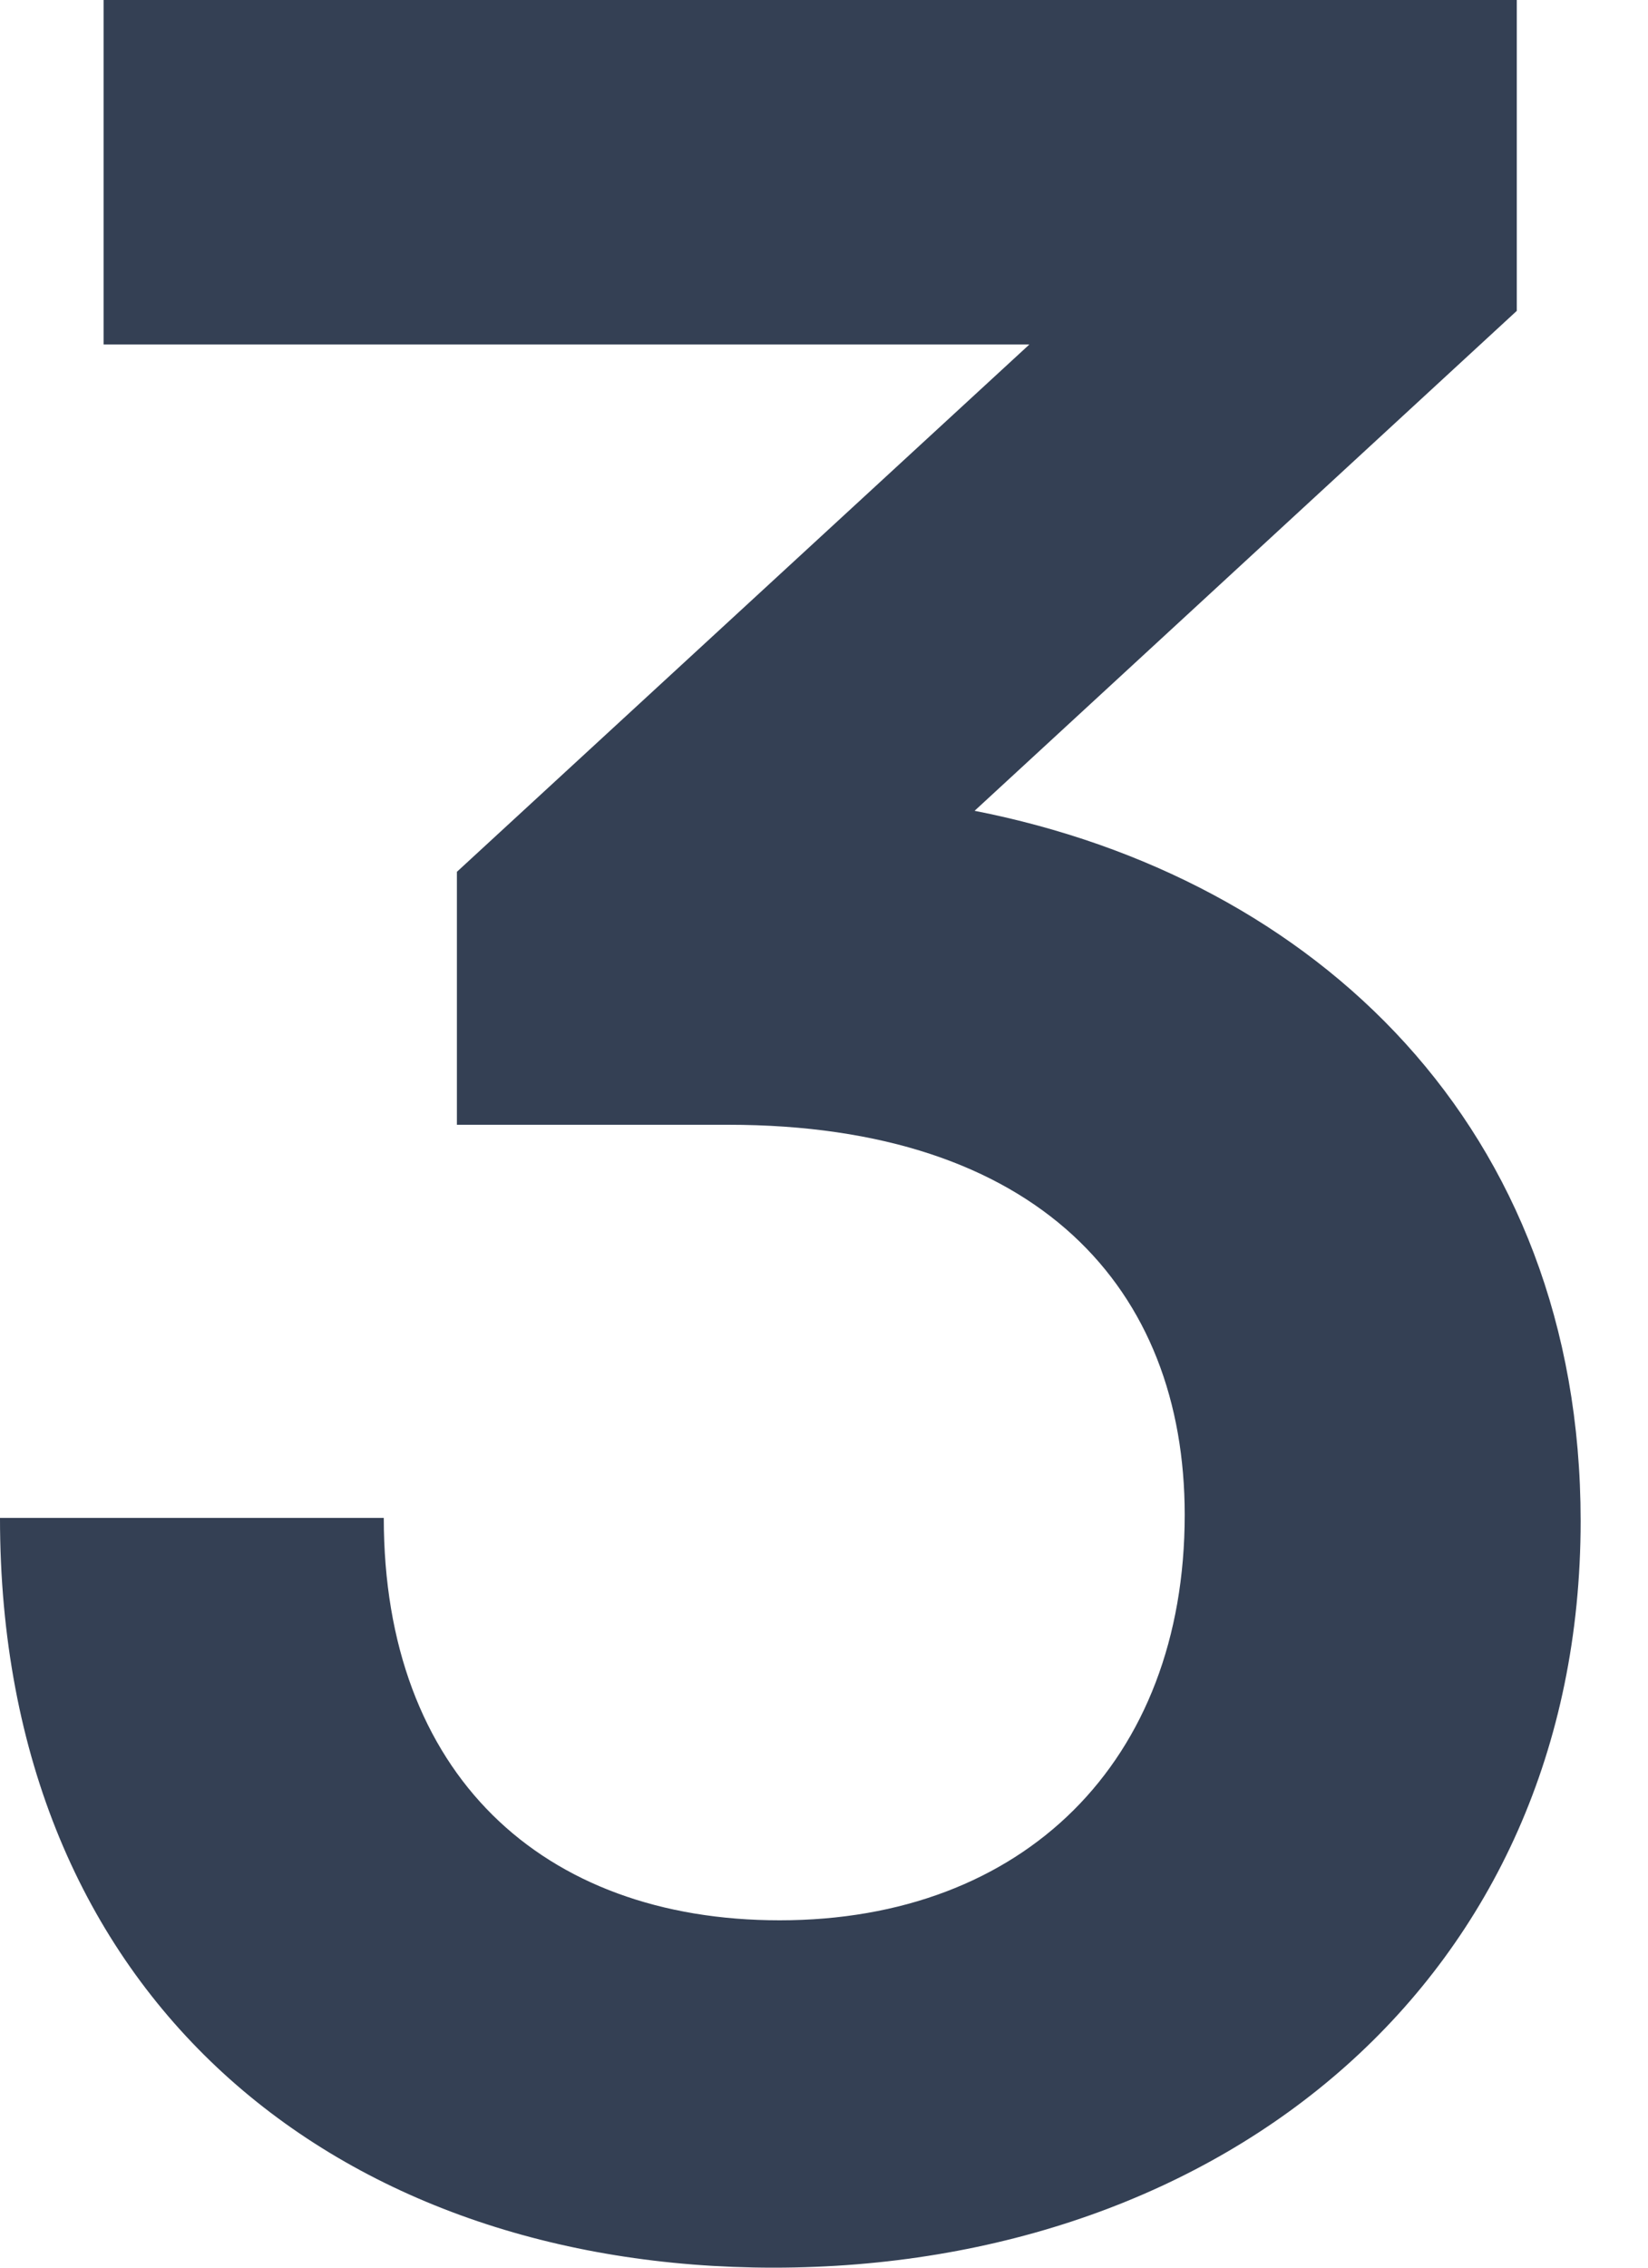 <svg width="8" height="11" viewBox="0 0 8 11" fill="none" xmlns="http://www.w3.org/2000/svg">
<path d="M3.534 5.456H2.218V4.229L4.997 1.671H0.503V9.19018e-06H7.363V1.508L4.731 3.933C6.387 4.258 7.673 5.47 7.673 7.378C7.673 9.595 5.944 11 3.755 11C1.641 11 -3.09185e-05 9.699 -3.09185e-05 7.363H1.863C1.863 8.605 2.632 9.315 3.785 9.315C4.968 9.315 5.751 8.546 5.751 7.348C5.751 6.254 5.042 5.456 3.534 5.456Z" fill="#344054"/>
</svg>
